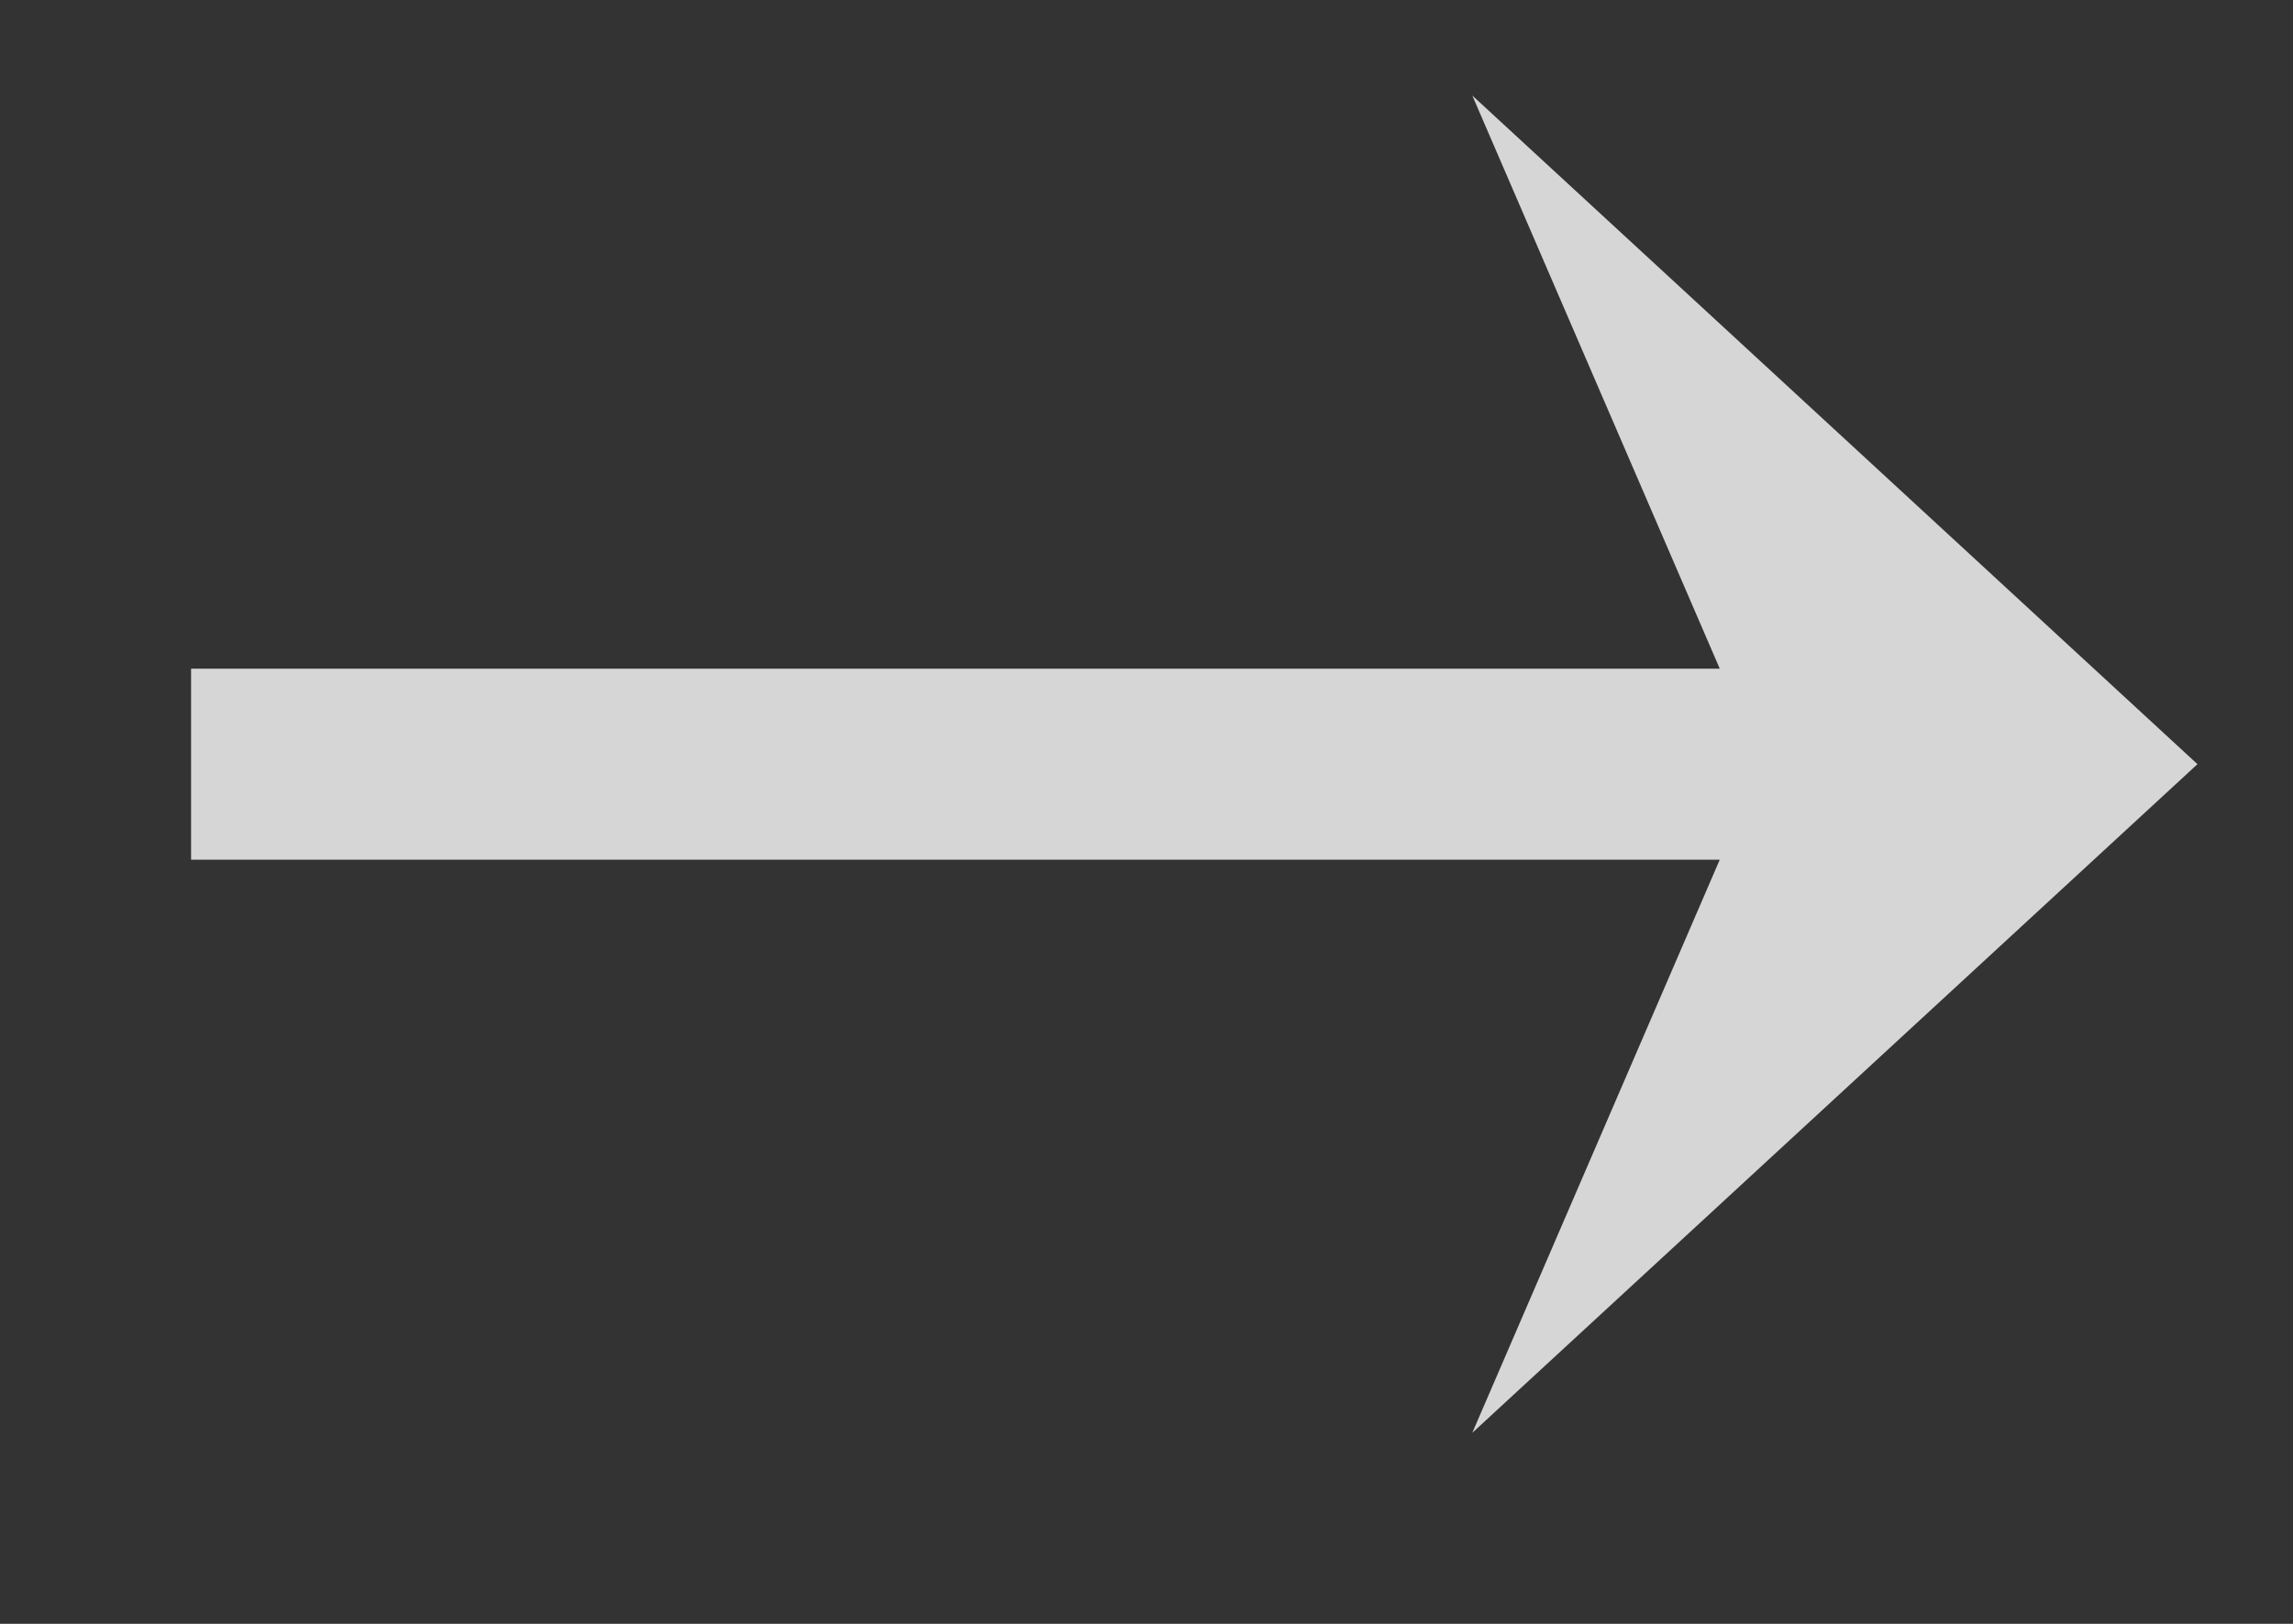 <svg xmlns="http://www.w3.org/2000/svg" viewBox="0 0 24 17" width="24" height="17">
	<rect x="0" y="0" width="24" height="17" fill="#333333" stroke="none"/>
	<style>
		tspan { white-space:pre }
		.shp0 { opacity: 0.8;fill: #ffffff } 
	</style>
	<path id="Shape 2" class="shp0" d="M2 9L18 9L15.41 15L23 8L15.41 1L18 7L2 7L2 9Z" />
</svg>